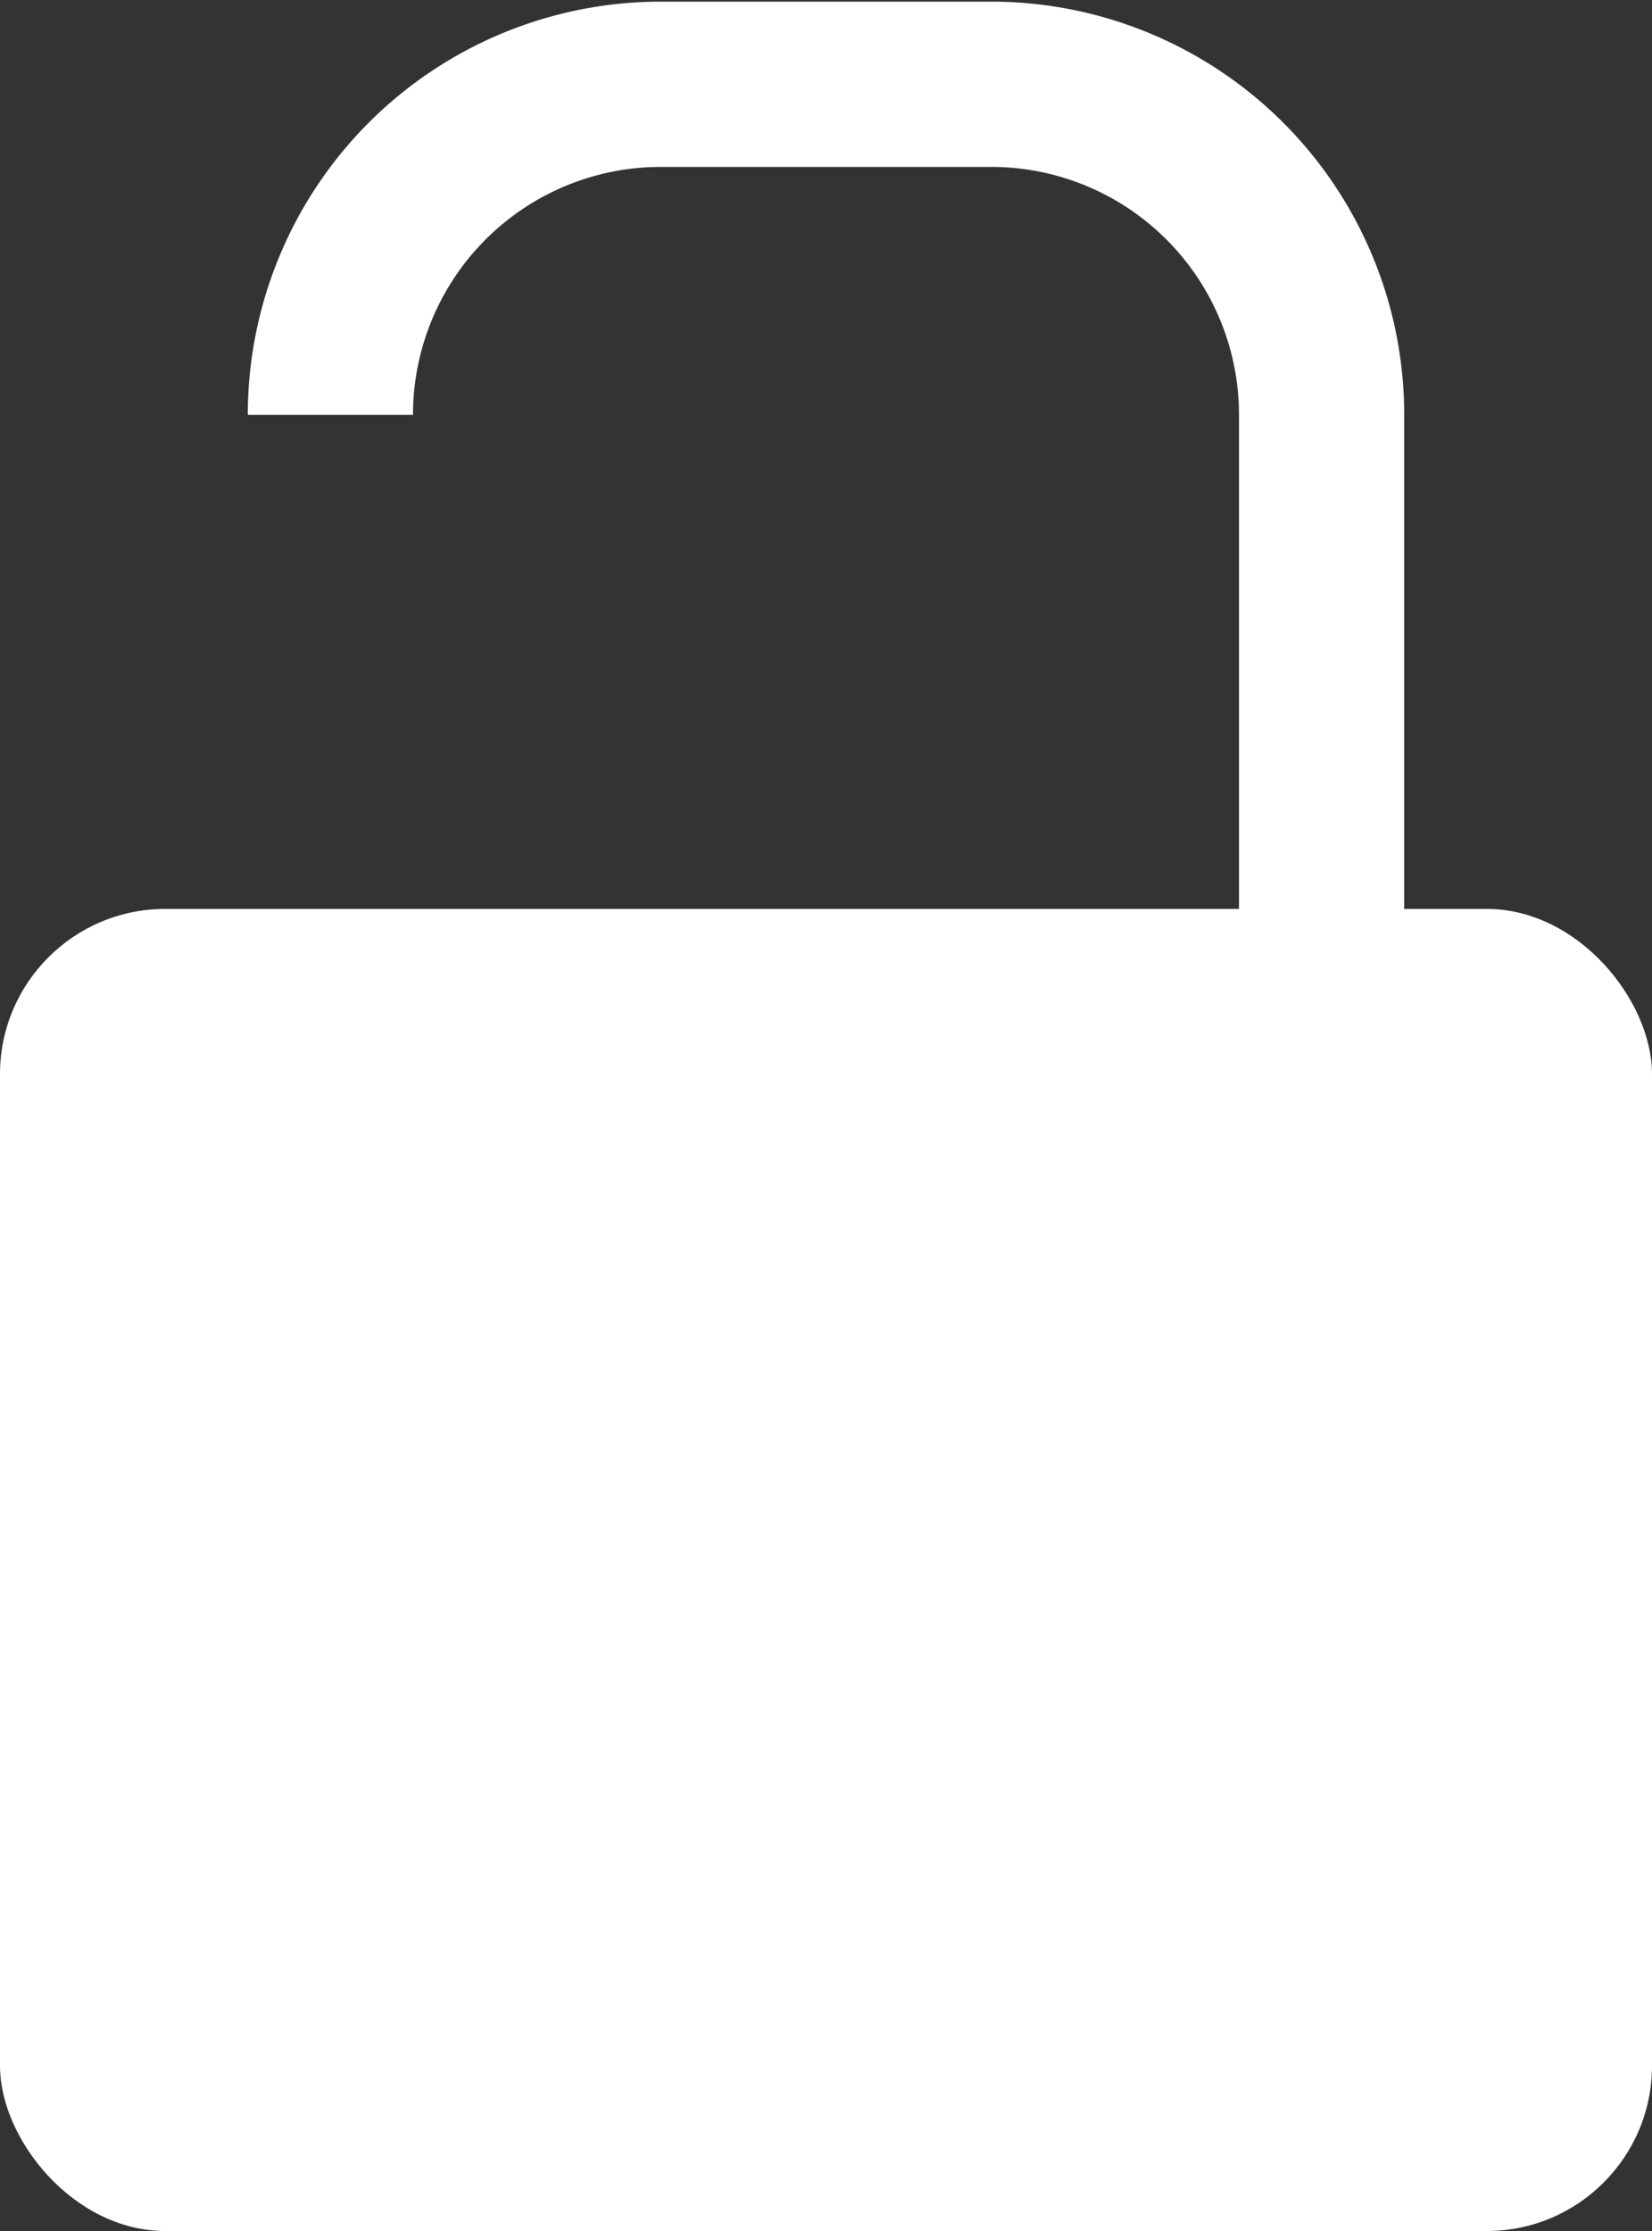 <svg xmlns="http://www.w3.org/2000/svg" viewBox="0 0 10 13.5"><rect x="0" y="0" width="10" height="13.5" fill="#333333" stroke="none"/><defs><style>.cls-1{fill:#fff;}.cls-2{fill:none;stroke:#fff;stroke-miterlimit:10;}</style></defs><title>unlock</title><g id="레이어_2" data-name="레이어 2"><g id="_03_lock" data-name="03_lock"><rect class="cls-1" y="5.5" width="10" height="8" rx="1"/><path class="cls-2" d="M2,2.51a2,2,0,0,1,2-2H6a2,2,0,0,1,2,2v3"/></g></g></svg>